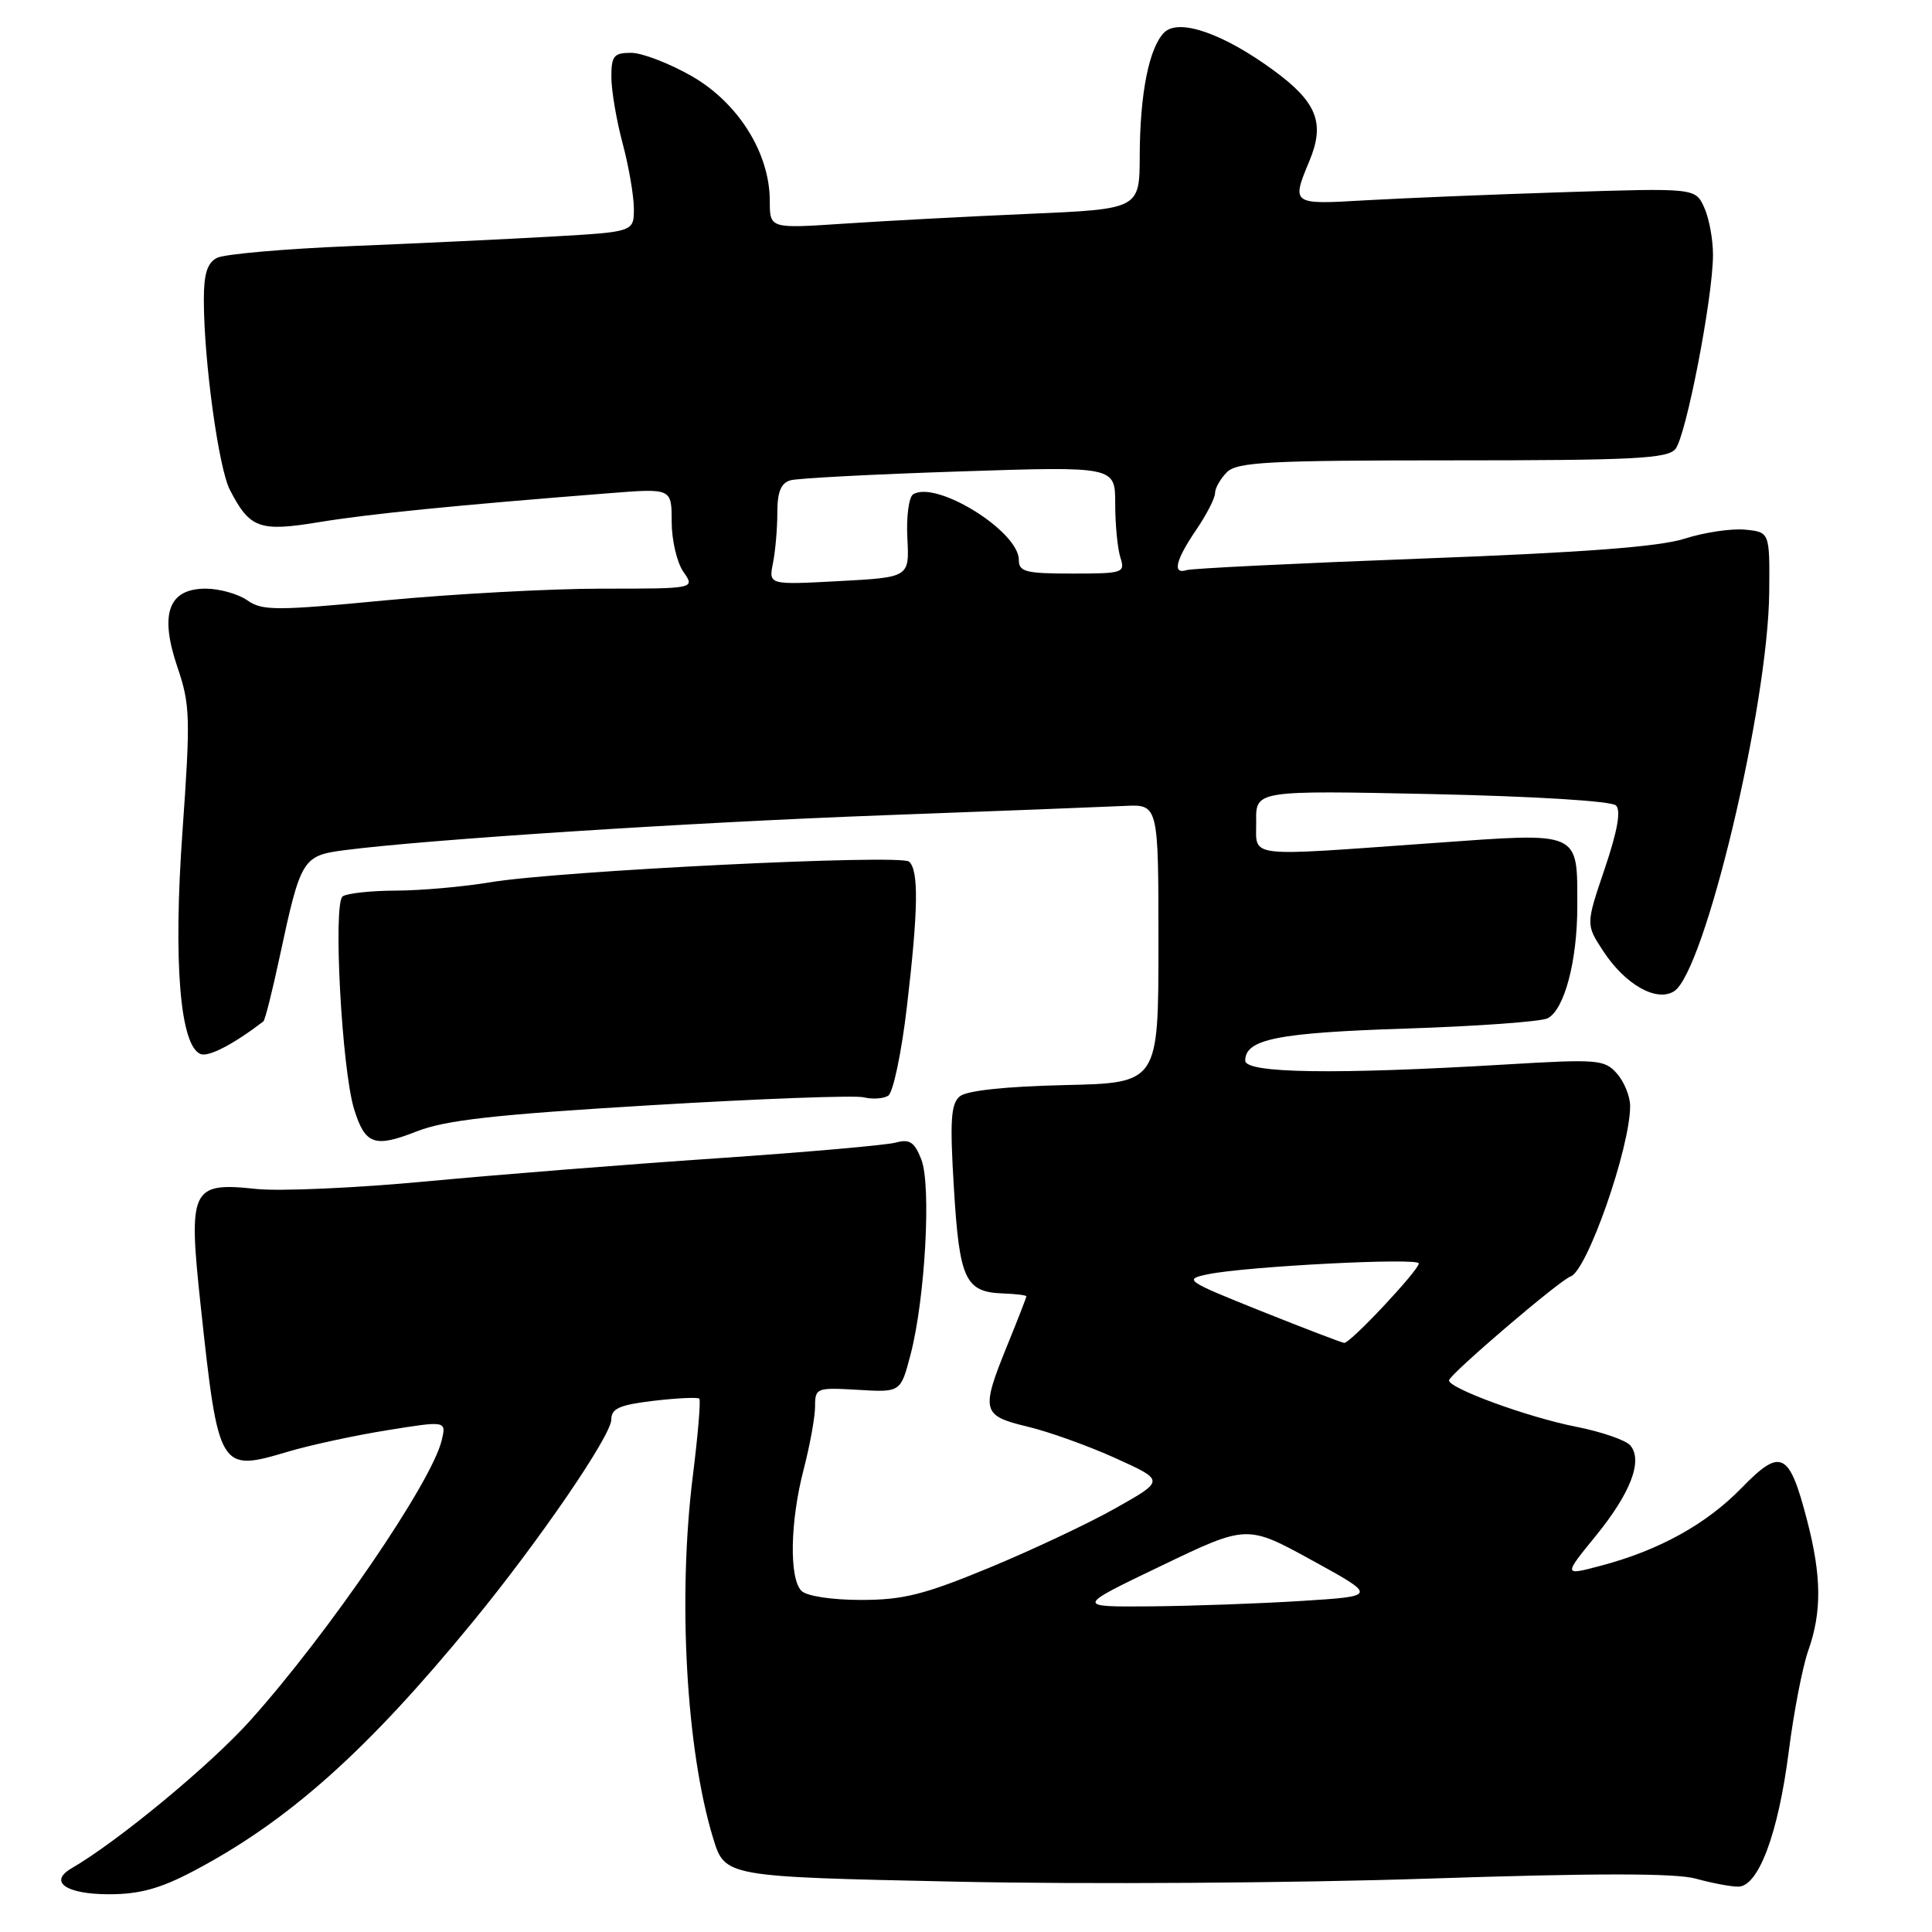 <?xml version="1.0" encoding="UTF-8" standalone="no"?>
<!DOCTYPE svg PUBLIC "-//W3C//DTD SVG 1.1//EN" "http://www.w3.org/Graphics/SVG/1.1/DTD/svg11.dtd" >
<svg xmlns="http://www.w3.org/2000/svg" xmlns:xlink="http://www.w3.org/1999/xlink" version="1.1" viewBox="0 0 256 256">
 <g >
 <path fill="currentColor"
d=" M 25.59 247.95 C 38.18 241.33 48.59 232.05 62.61 214.95 C 71.41 204.23 81.00 190.22 81.00 188.10 C 81.00 186.63 82.09 186.15 86.64 185.61 C 89.74 185.25 92.45 185.12 92.66 185.33 C 92.87 185.54 92.48 190.16 91.80 195.60 C 89.79 211.74 90.92 231.89 94.50 243.59 C 96.06 248.68 96.06 248.68 126.71 249.33 C 143.58 249.70 171.66 249.51 189.13 248.93 C 211.43 248.19 222.03 248.19 224.70 248.93 C 226.79 249.51 229.31 249.99 230.31 249.99 C 233.00 250.00 235.63 242.97 237.02 232.07 C 237.68 226.88 238.84 220.86 239.61 218.69 C 241.41 213.59 241.37 208.84 239.45 201.46 C 237.09 192.34 235.99 191.79 230.79 197.14 C 226.11 201.96 219.82 205.44 212.07 207.48 C 207.16 208.78 207.16 208.78 211.44 203.52 C 216.07 197.84 217.71 193.56 216.03 191.53 C 215.44 190.83 212.19 189.71 208.79 189.04 C 202.48 187.80 192.00 183.97 192.00 182.91 C 192.00 182.17 206.66 169.63 208.11 169.14 C 210.30 168.39 216.00 152.09 216.00 146.56 C 216.00 145.27 215.21 143.33 214.25 142.25 C 212.61 140.39 211.72 140.32 199.50 141.05 C 176.89 142.40 165.00 142.22 165.00 140.54 C 165.00 137.69 169.29 136.84 186.33 136.29 C 195.78 135.98 204.21 135.37 205.07 134.93 C 207.29 133.79 209.00 127.34 209.00 120.12 C 209.00 110.04 209.57 110.30 190.16 111.69 C 164.57 113.51 166.51 113.75 166.45 108.86 C 166.39 104.73 166.39 104.73 189.76 105.22 C 203.40 105.52 213.54 106.14 214.13 106.73 C 214.81 107.41 214.31 110.16 212.63 115.12 C 210.13 122.50 210.13 122.50 212.42 126.00 C 215.32 130.45 219.48 132.82 221.82 131.35 C 225.87 128.81 234.28 93.56 234.43 78.50 C 234.50 70.50 234.50 70.50 231.21 70.18 C 229.40 70.01 225.80 70.55 223.21 71.38 C 219.86 72.45 209.86 73.21 188.50 74.01 C 172.00 74.63 157.94 75.32 157.25 75.54 C 155.31 76.16 155.76 74.24 158.50 70.21 C 159.88 68.19 161.00 66.00 161.00 65.34 C 161.00 64.68 161.71 63.44 162.57 62.57 C 163.93 61.22 168.05 61.00 192.45 61.00 C 216.43 61.00 220.95 60.77 222.00 59.50 C 223.41 57.80 226.96 39.48 226.98 33.80 C 226.99 31.76 226.47 28.93 225.82 27.50 C 224.64 24.91 224.64 24.91 207.07 25.47 C 197.41 25.78 185.56 26.27 180.75 26.55 C 171.17 27.12 171.11 27.07 173.49 21.36 C 175.60 16.32 174.52 13.55 168.81 9.36 C 162.10 4.43 156.19 2.38 154.26 4.31 C 152.26 6.32 151.05 12.37 151.02 20.60 C 151.00 27.70 151.00 27.70 136.25 28.34 C 128.14 28.69 117.11 29.28 111.75 29.64 C 102.00 30.29 102.00 30.29 102.00 26.61 C 102.00 20.29 97.82 13.62 91.66 10.09 C 88.69 8.39 85.07 7.00 83.63 7.00 C 81.33 7.00 81.00 7.40 81.01 10.25 C 81.02 12.04 81.69 15.97 82.50 19.00 C 83.31 22.02 83.98 25.90 83.99 27.61 C 84.00 30.72 84.00 30.72 73.25 31.34 C 67.34 31.68 55.30 32.25 46.50 32.61 C 37.70 32.97 29.71 33.67 28.75 34.17 C 27.46 34.83 27.00 36.30 27.01 39.79 C 27.02 47.83 28.97 62.05 30.46 64.91 C 33.11 70.04 34.37 70.49 42.32 69.18 C 48.97 68.09 60.18 66.97 80.75 65.35 C 89.00 64.70 89.00 64.70 89.00 69.13 C 89.00 71.56 89.70 74.56 90.56 75.78 C 92.11 78.00 92.11 78.00 79.74 78.00 C 72.94 78.00 60.08 78.70 51.17 79.54 C 36.56 80.94 34.75 80.94 32.76 79.54 C 31.55 78.70 29.07 78.00 27.26 78.00 C 22.31 78.00 21.11 81.34 23.51 88.40 C 25.20 93.36 25.25 95.08 24.18 110.14 C 22.94 127.47 23.85 138.62 26.59 139.67 C 27.66 140.08 30.96 138.36 34.90 135.34 C 35.12 135.17 36.09 131.32 37.06 126.77 C 39.85 113.76 40.08 113.38 45.67 112.65 C 56.55 111.24 91.19 108.99 117.00 108.03 C 132.12 107.47 146.53 106.91 149.00 106.79 C 153.50 106.57 153.50 106.57 153.50 125.03 C 153.50 143.50 153.50 143.50 141.06 143.78 C 133.24 143.96 128.09 144.51 127.18 145.27 C 125.99 146.25 125.85 148.49 126.40 157.48 C 127.13 169.56 127.90 171.21 132.92 171.39 C 134.61 171.45 136.00 171.62 136.00 171.77 C 136.00 171.92 134.88 174.81 133.50 178.19 C 129.93 186.98 130.08 187.58 136.17 189.04 C 139.02 189.72 144.27 191.61 147.84 193.23 C 154.33 196.17 154.33 196.17 147.91 199.79 C 144.39 201.79 136.84 205.35 131.14 207.71 C 122.46 211.30 119.69 212.00 114.09 212.00 C 110.22 212.00 106.89 211.49 106.20 210.80 C 104.55 209.15 104.69 201.59 106.50 194.66 C 107.32 191.49 108.00 187.76 108.00 186.37 C 108.00 183.91 108.18 183.84 113.67 184.16 C 119.34 184.50 119.34 184.50 120.65 179.50 C 122.59 172.10 123.42 157.06 122.08 153.64 C 121.18 151.33 120.53 150.90 118.73 151.39 C 117.50 151.74 106.83 152.67 95.00 153.48 C 83.17 154.28 65.85 155.66 56.50 156.54 C 47.15 157.42 36.99 157.87 33.93 157.54 C 25.32 156.62 24.92 157.46 26.59 173.00 C 28.95 194.89 29.06 195.06 38.14 192.36 C 41.09 191.48 47.02 190.20 51.33 189.51 C 59.15 188.25 59.15 188.25 58.52 190.88 C 57.17 196.44 43.56 216.36 33.20 227.93 C 27.92 233.83 15.66 243.97 9.48 247.56 C 6.38 249.36 8.76 251.00 14.46 251.00 C 18.47 251.00 21.23 250.25 25.59 247.95 Z  M 86.20 146.45 C 100.60 145.59 113.31 145.11 114.45 145.40 C 115.59 145.68 117.05 145.59 117.69 145.19 C 118.34 144.79 119.45 139.52 120.16 133.48 C 121.68 120.55 121.76 115.31 120.45 114.17 C 119.30 113.16 74.11 115.39 65.00 116.90 C 61.42 117.50 55.80 118.00 52.50 118.01 C 49.20 118.02 46.01 118.36 45.41 118.77 C 44.11 119.65 45.28 141.60 46.91 146.93 C 48.37 151.67 49.61 152.12 55.18 149.93 C 59.00 148.42 65.53 147.69 86.20 146.45 Z  M 153.87 207.48 C 165.23 202.02 165.23 202.02 173.87 206.76 C 182.50 211.50 182.50 211.50 172.50 212.13 C 167.00 212.48 158.00 212.80 152.50 212.85 C 142.50 212.93 142.50 212.93 153.87 207.48 Z  M 167.09 173.72 C 157.04 169.69 156.80 169.52 160.09 168.84 C 165.16 167.80 188.00 166.62 188.00 167.41 C 188.00 168.31 178.90 178.02 178.11 177.94 C 177.78 177.91 172.82 176.01 167.09 173.72 Z  M 102.42 74.62 C 102.74 73.04 103.00 70.04 103.00 67.94 C 103.00 65.17 103.48 64.00 104.75 63.64 C 105.71 63.37 115.79 62.84 127.13 62.47 C 147.77 61.79 147.77 61.79 147.77 66.74 C 147.77 69.47 148.08 72.67 148.45 73.85 C 149.11 75.91 148.85 76.00 142.07 76.00 C 135.91 76.00 135.00 75.77 135.00 74.19 C 135.00 70.39 124.06 63.61 121.00 65.50 C 120.42 65.86 120.08 68.48 120.23 71.32 C 120.50 76.50 120.50 76.50 111.17 77.00 C 101.85 77.50 101.85 77.50 102.42 74.62 Z "/>
</g>
</svg>